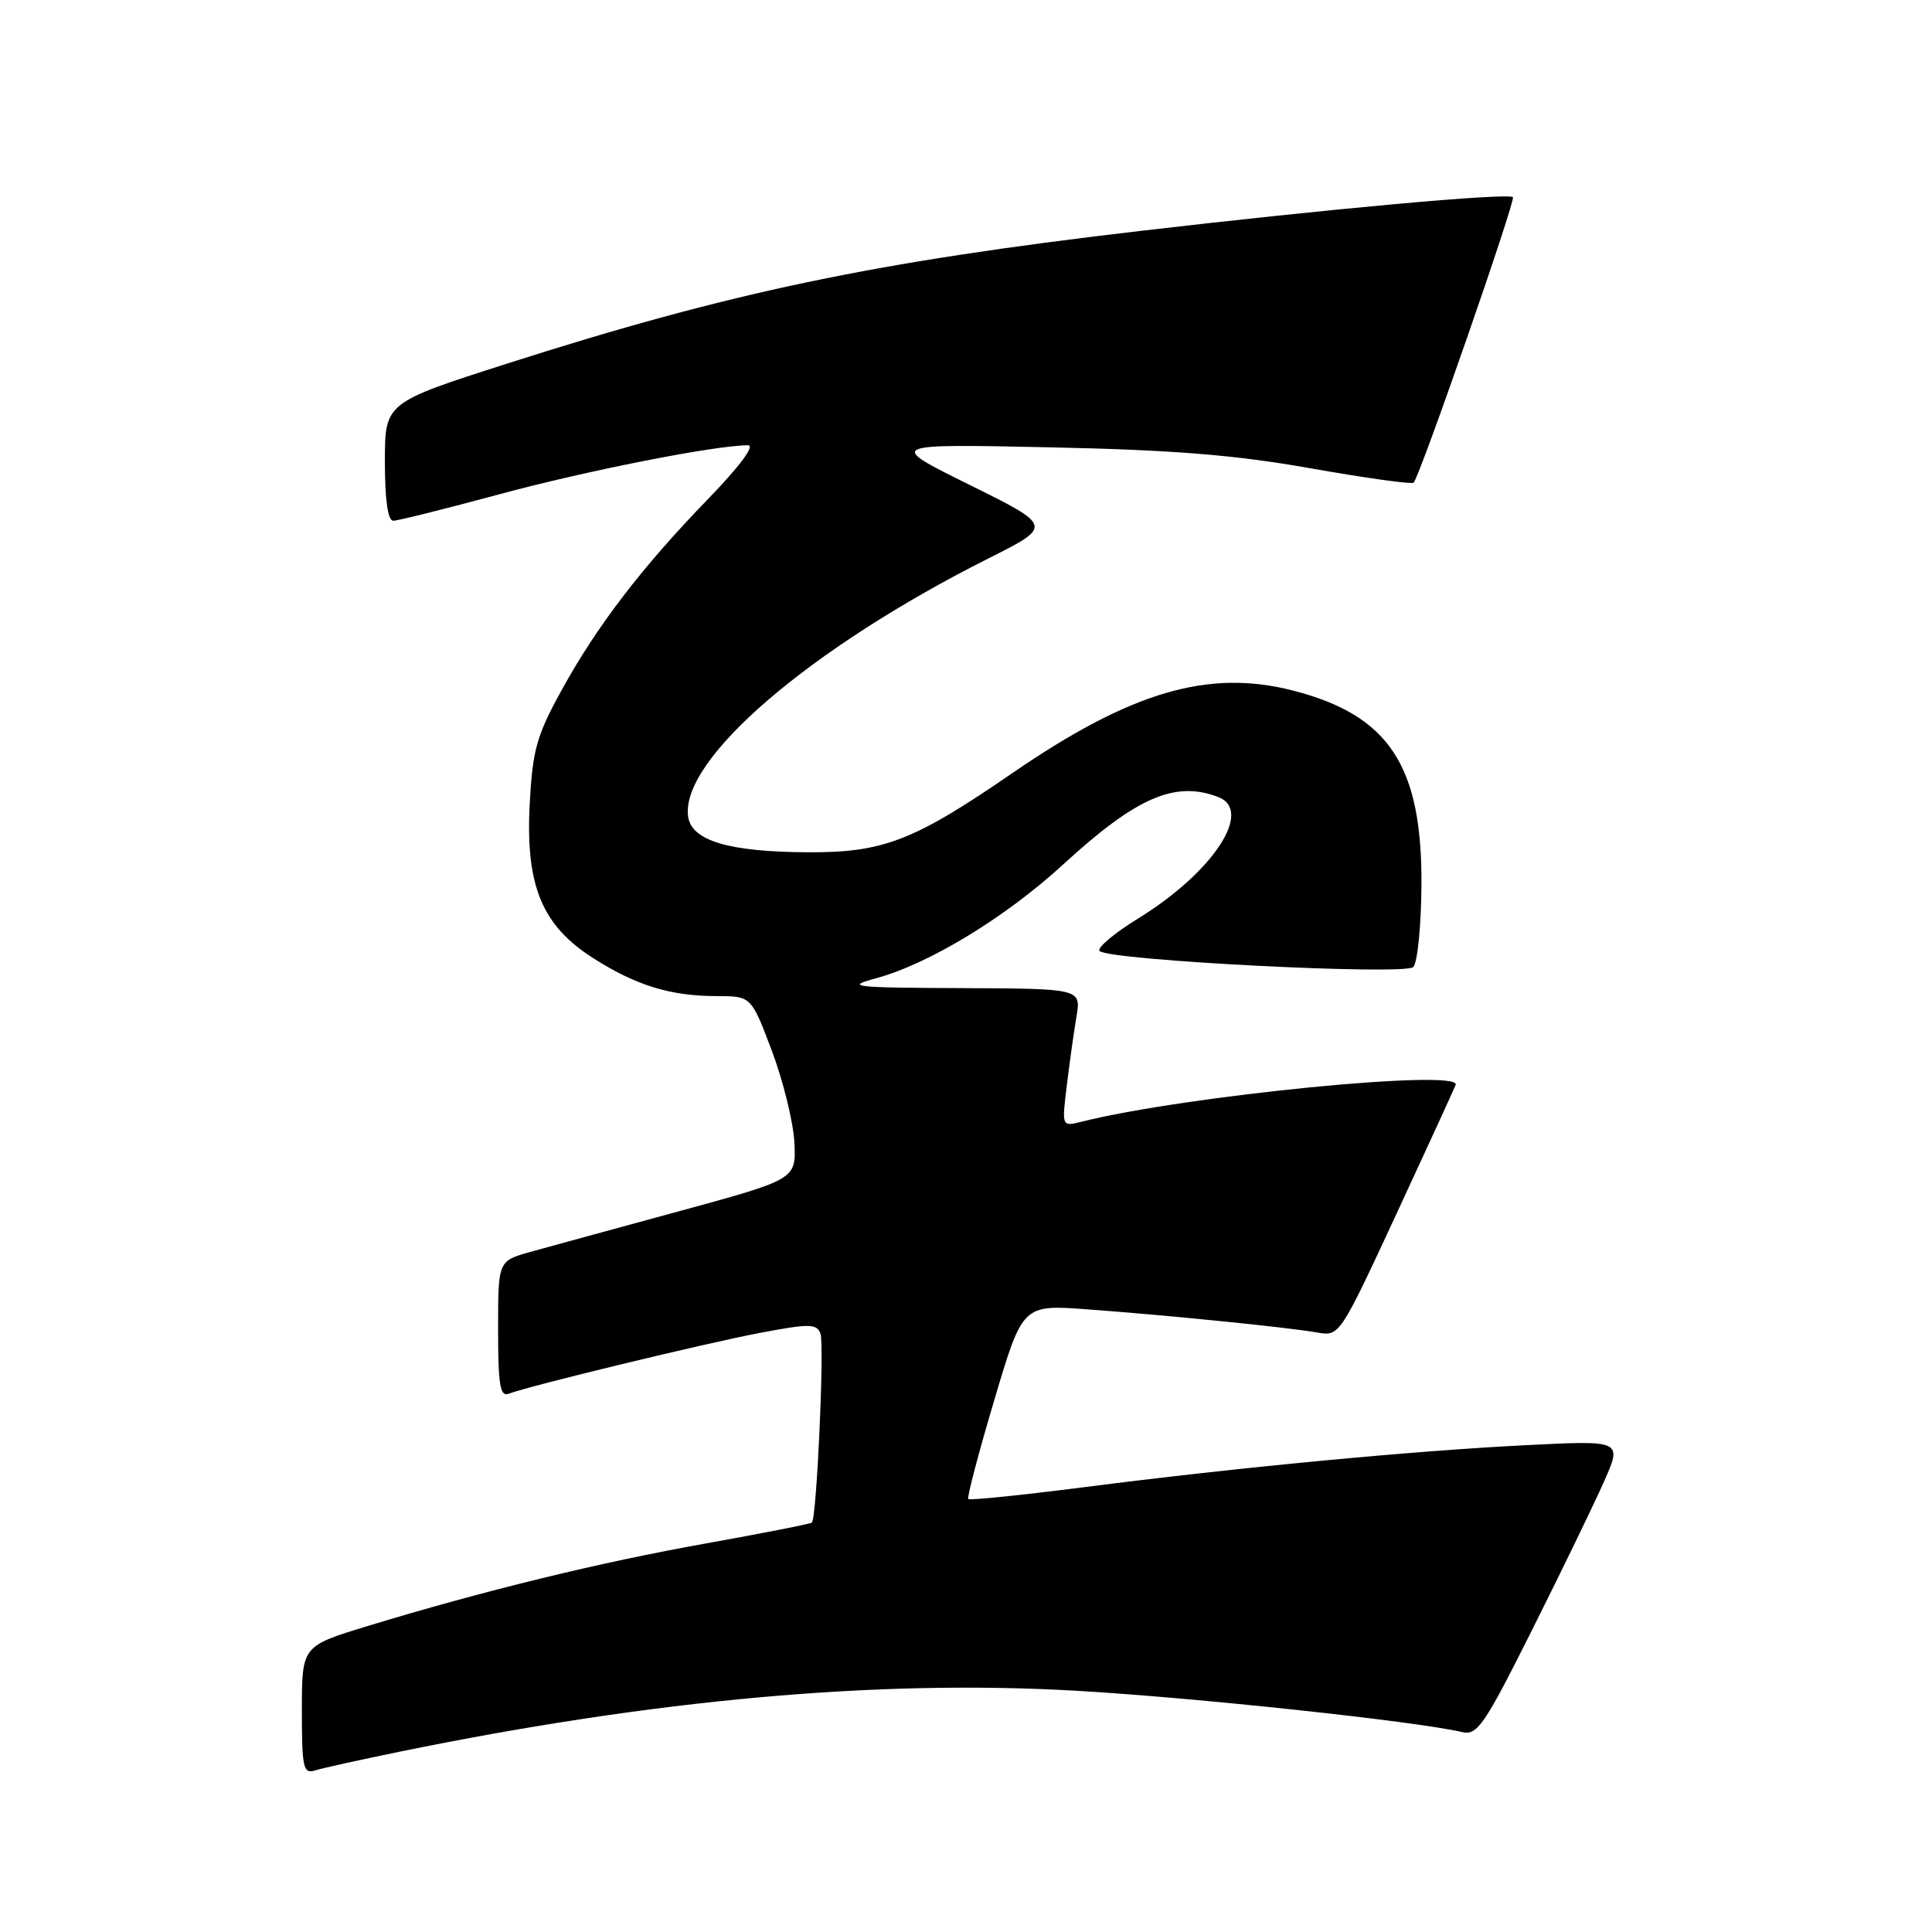 <?xml version="1.0" encoding="UTF-8" standalone="no"?>
<!DOCTYPE svg PUBLIC "-//W3C//DTD SVG 1.1//EN" "http://www.w3.org/Graphics/SVG/1.1/DTD/svg11.dtd" >
<svg xmlns="http://www.w3.org/2000/svg" xmlns:xlink="http://www.w3.org/1999/xlink" version="1.1" viewBox="0 0 256 256">
 <g >
 <path fill="currentColor"
d=" M 53.00 232.10 C 86.84 225.18 116.27 222.53 142.55 224.03 C 158.24 224.93 187.60 228.07 193.74 229.51 C 195.75 229.98 196.68 228.62 203.04 215.91 C 206.93 208.15 211.20 199.33 212.54 196.32 C 214.96 190.85 214.96 190.85 202.23 191.49 C 187.07 192.25 164.12 194.43 143.57 197.07 C 135.36 198.12 128.49 198.82 128.30 198.63 C 128.11 198.44 129.65 192.57 131.73 185.58 C 135.50 172.87 135.50 172.87 144.00 173.49 C 154.68 174.27 170.56 175.87 174.50 176.56 C 177.50 177.08 177.50 177.08 185.00 160.93 C 189.12 152.04 192.67 144.31 192.88 143.75 C 193.68 141.58 157.06 145.19 143.32 148.63 C 140.69 149.29 140.69 149.29 141.35 143.90 C 141.71 140.93 142.28 136.81 142.63 134.75 C 143.26 131.00 143.26 131.00 127.38 130.93 C 113.00 130.87 111.93 130.75 116.03 129.64 C 123.07 127.74 133.20 121.59 140.88 114.54 C 150.58 105.64 155.70 103.41 161.42 105.61 C 166.12 107.41 160.76 115.56 150.86 121.67 C 147.60 123.68 145.28 125.64 145.71 126.02 C 147.13 127.27 186.14 129.26 187.26 128.14 C 187.83 127.57 188.31 122.70 188.35 117.31 C 188.45 101.42 184.05 94.76 171.28 91.49 C 160.10 88.63 149.83 91.66 134.13 102.45 C 121.06 111.43 117.03 112.99 107.00 112.93 C 96.59 112.88 91.63 111.40 91.18 108.21 C 90.10 100.66 107.27 85.91 131.00 73.98 C 139.50 69.71 139.50 69.71 128.50 64.26 C 117.50 58.82 117.50 58.82 139.00 59.27 C 155.53 59.62 163.56 60.27 173.71 62.06 C 180.98 63.35 187.11 64.20 187.32 63.95 C 188.21 62.93 200.86 26.53 200.47 26.13 C 199.86 25.52 176.13 27.67 151.00 30.61 C 115.81 34.73 96.84 38.70 67.25 48.16 C 51.00 53.36 51.00 53.36 51.00 61.18 C 51.00 66.24 51.39 69.00 52.11 69.00 C 52.72 69.00 59.03 67.42 66.14 65.50 C 77.66 62.38 94.73 59.01 99.11 59.00 C 100.09 59.00 98.03 61.77 93.85 66.09 C 85.02 75.20 79.10 82.93 74.39 91.50 C 71.10 97.48 70.57 99.39 70.19 106.52 C 69.62 117.37 71.81 122.65 78.65 126.99 C 84.33 130.60 88.88 131.99 95.02 131.99 C 99.54 132.00 99.54 132.00 102.28 139.25 C 103.78 143.24 105.12 148.70 105.26 151.38 C 105.50 156.26 105.50 156.26 90.00 160.49 C 81.47 162.81 72.59 165.24 70.25 165.89 C 66.00 167.08 66.00 167.08 66.00 176.15 C 66.00 183.50 66.26 185.11 67.40 184.68 C 70.09 183.64 93.57 177.96 100.82 176.59 C 107.24 175.38 108.21 175.39 108.71 176.69 C 109.26 178.11 108.22 201.11 107.58 201.75 C 107.41 201.92 101.08 203.16 93.51 204.52 C 79.42 207.03 63.97 210.81 48.64 215.48 C 40.00 218.12 40.00 218.12 40.00 226.63 C 40.00 234.27 40.18 235.08 41.75 234.59 C 42.71 234.29 47.77 233.17 53.00 232.10 Z "/>
</g>
</svg>